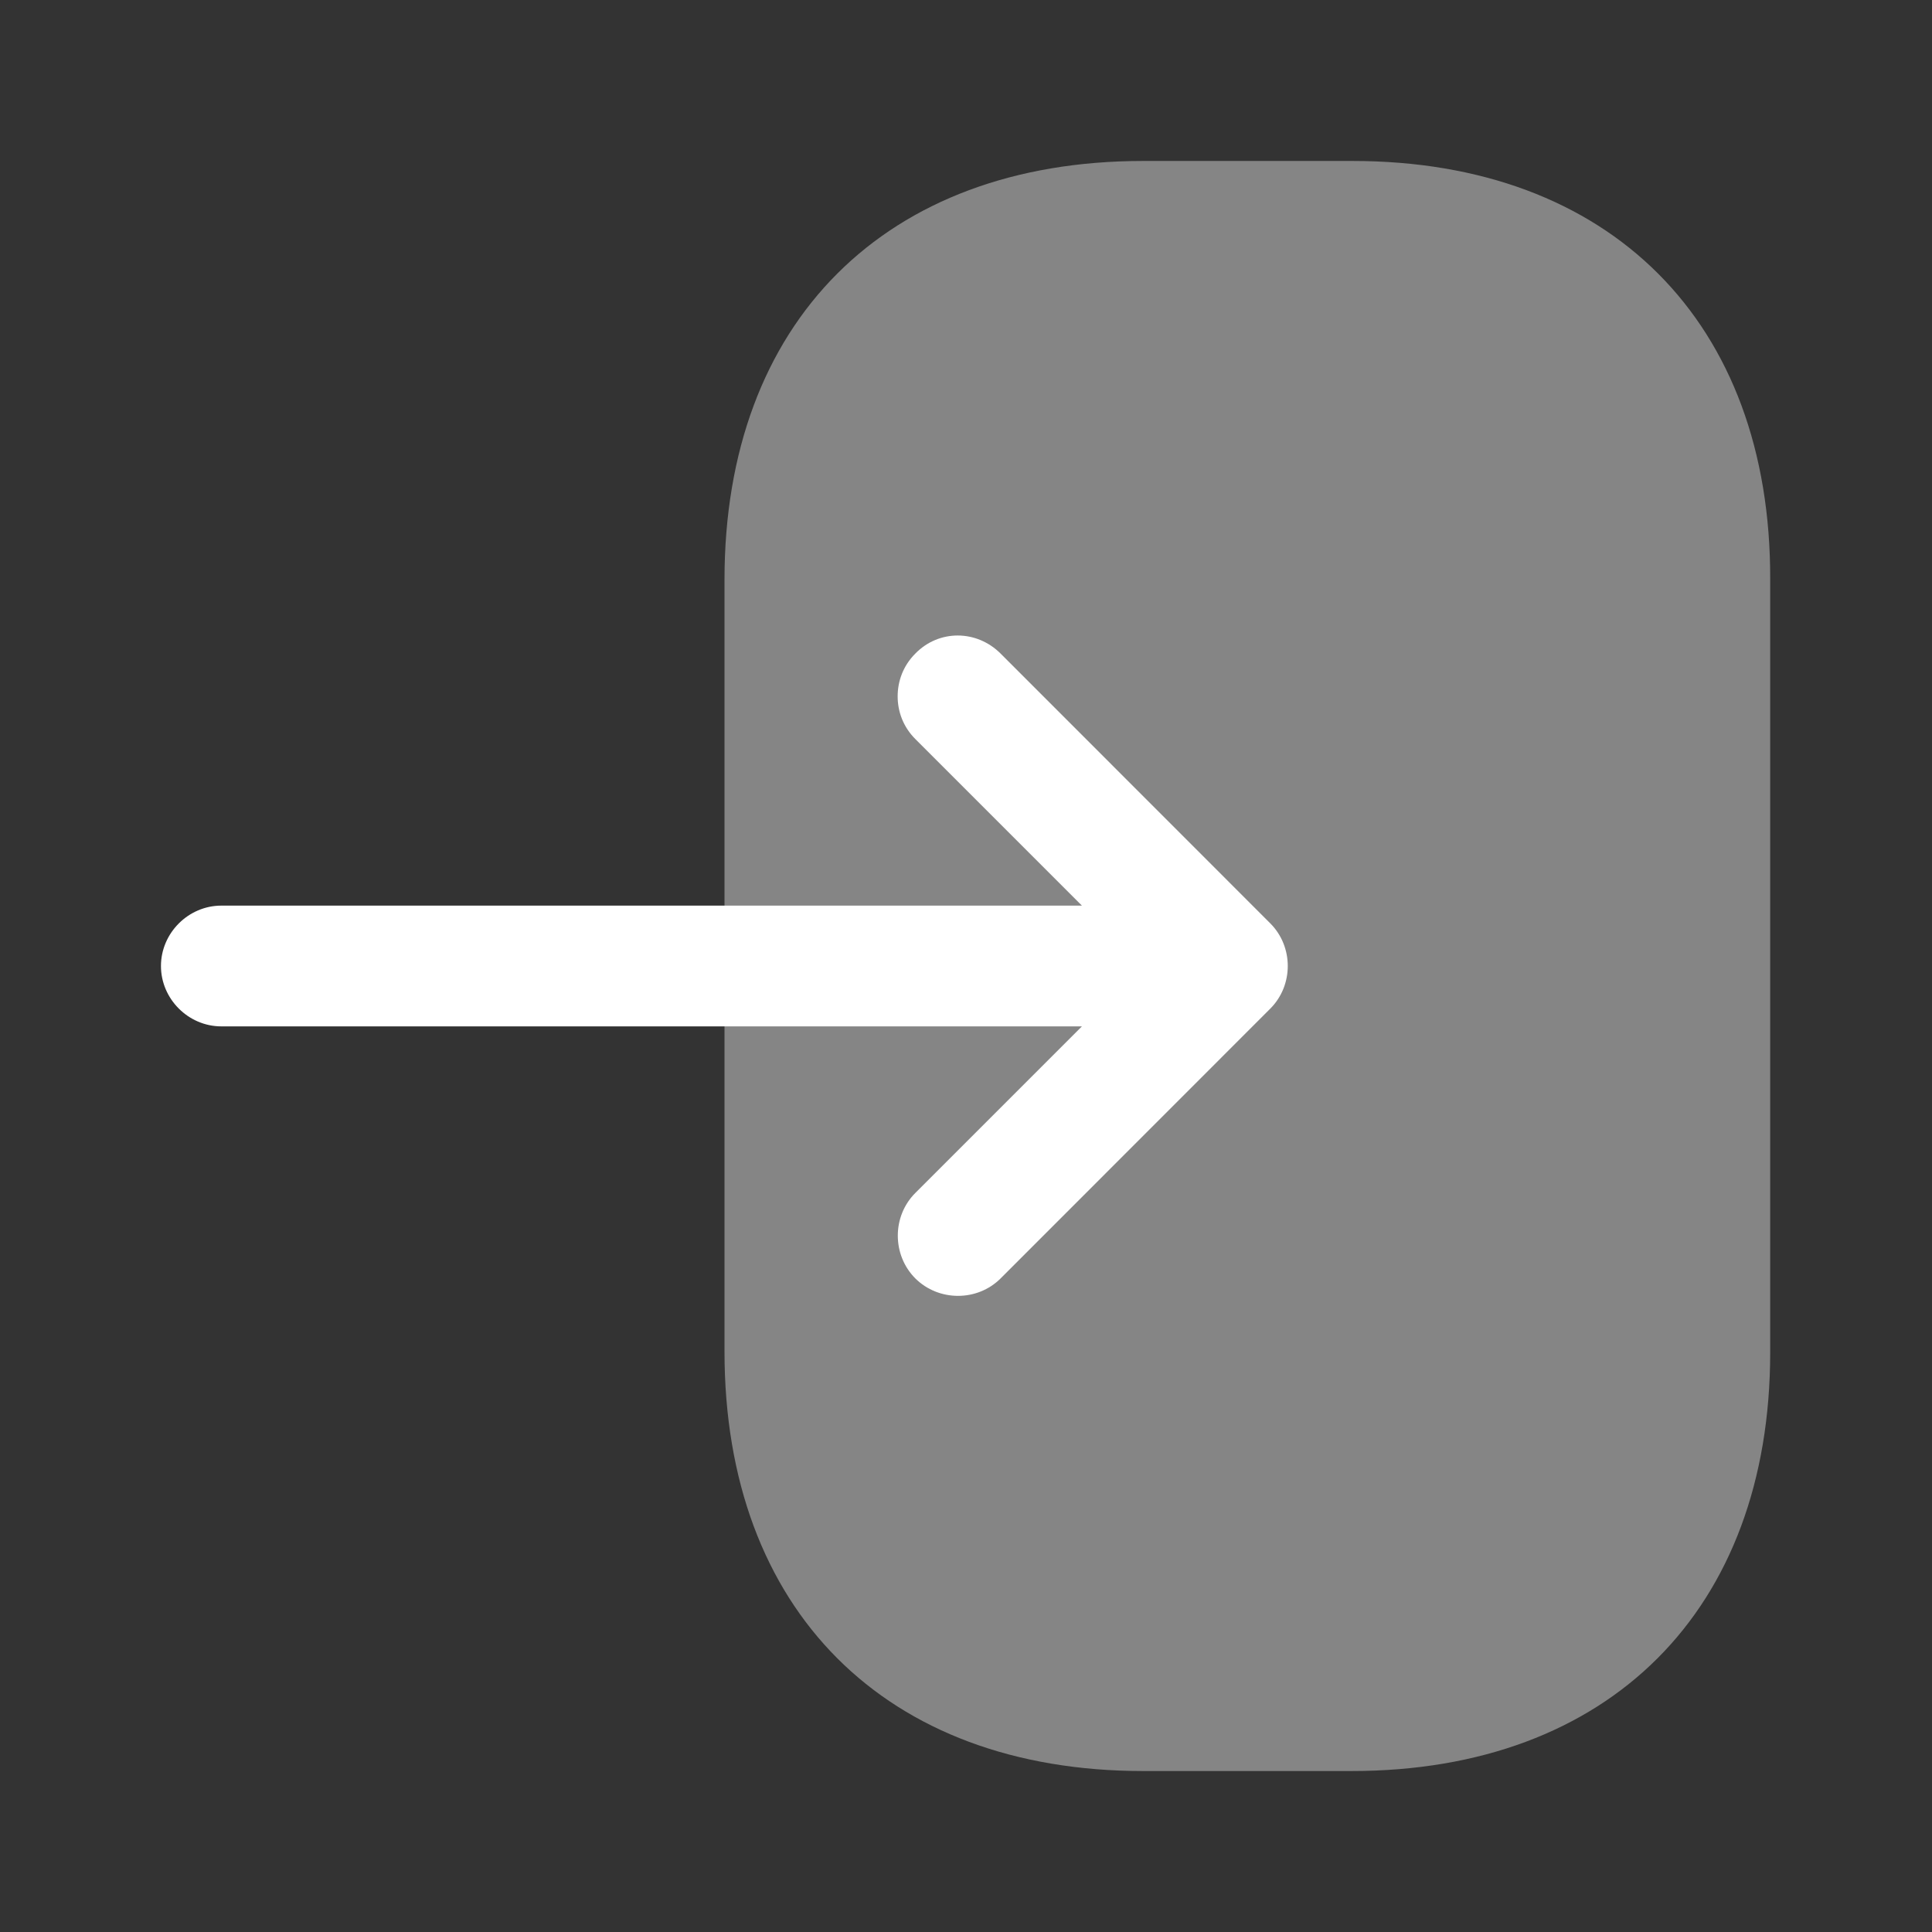 <svg viewBox="0 0 16 16" fill="none" xmlns="http://www.w3.org/2000/svg">
<rect x="0" y="0" width="16" height="16" fill="#333333" stroke="none"/>
<path opacity="0.4" d="M6 4.8V11.193C6 13.333 7.333 14.667 9.467 14.667H11.193C13.327 14.667 14.66 13.333 14.66 11.2V4.8C14.667 2.667 13.333 1.333 11.2 1.333H9.467C7.333 1.333 6 2.667 6 4.8Z" fill="white"/>
<path d="M8.287 5.413L10.52 7.647C10.713 7.84 10.713 8.16 10.52 8.353L8.287 10.587C8.094 10.78 7.774 10.78 7.58 10.587C7.387 10.393 7.387 10.073 7.58 9.88L8.96 8.5H1.833C1.56 8.5 1.333 8.273 1.333 8C1.333 7.727 1.56 7.5 1.833 7.5H8.96L7.58 6.12C7.48 6.02 7.434 5.893 7.434 5.767C7.434 5.64 7.48 5.513 7.58 5.413C7.774 5.213 8.087 5.213 8.287 5.413Z" fill="white"/>
</svg>
